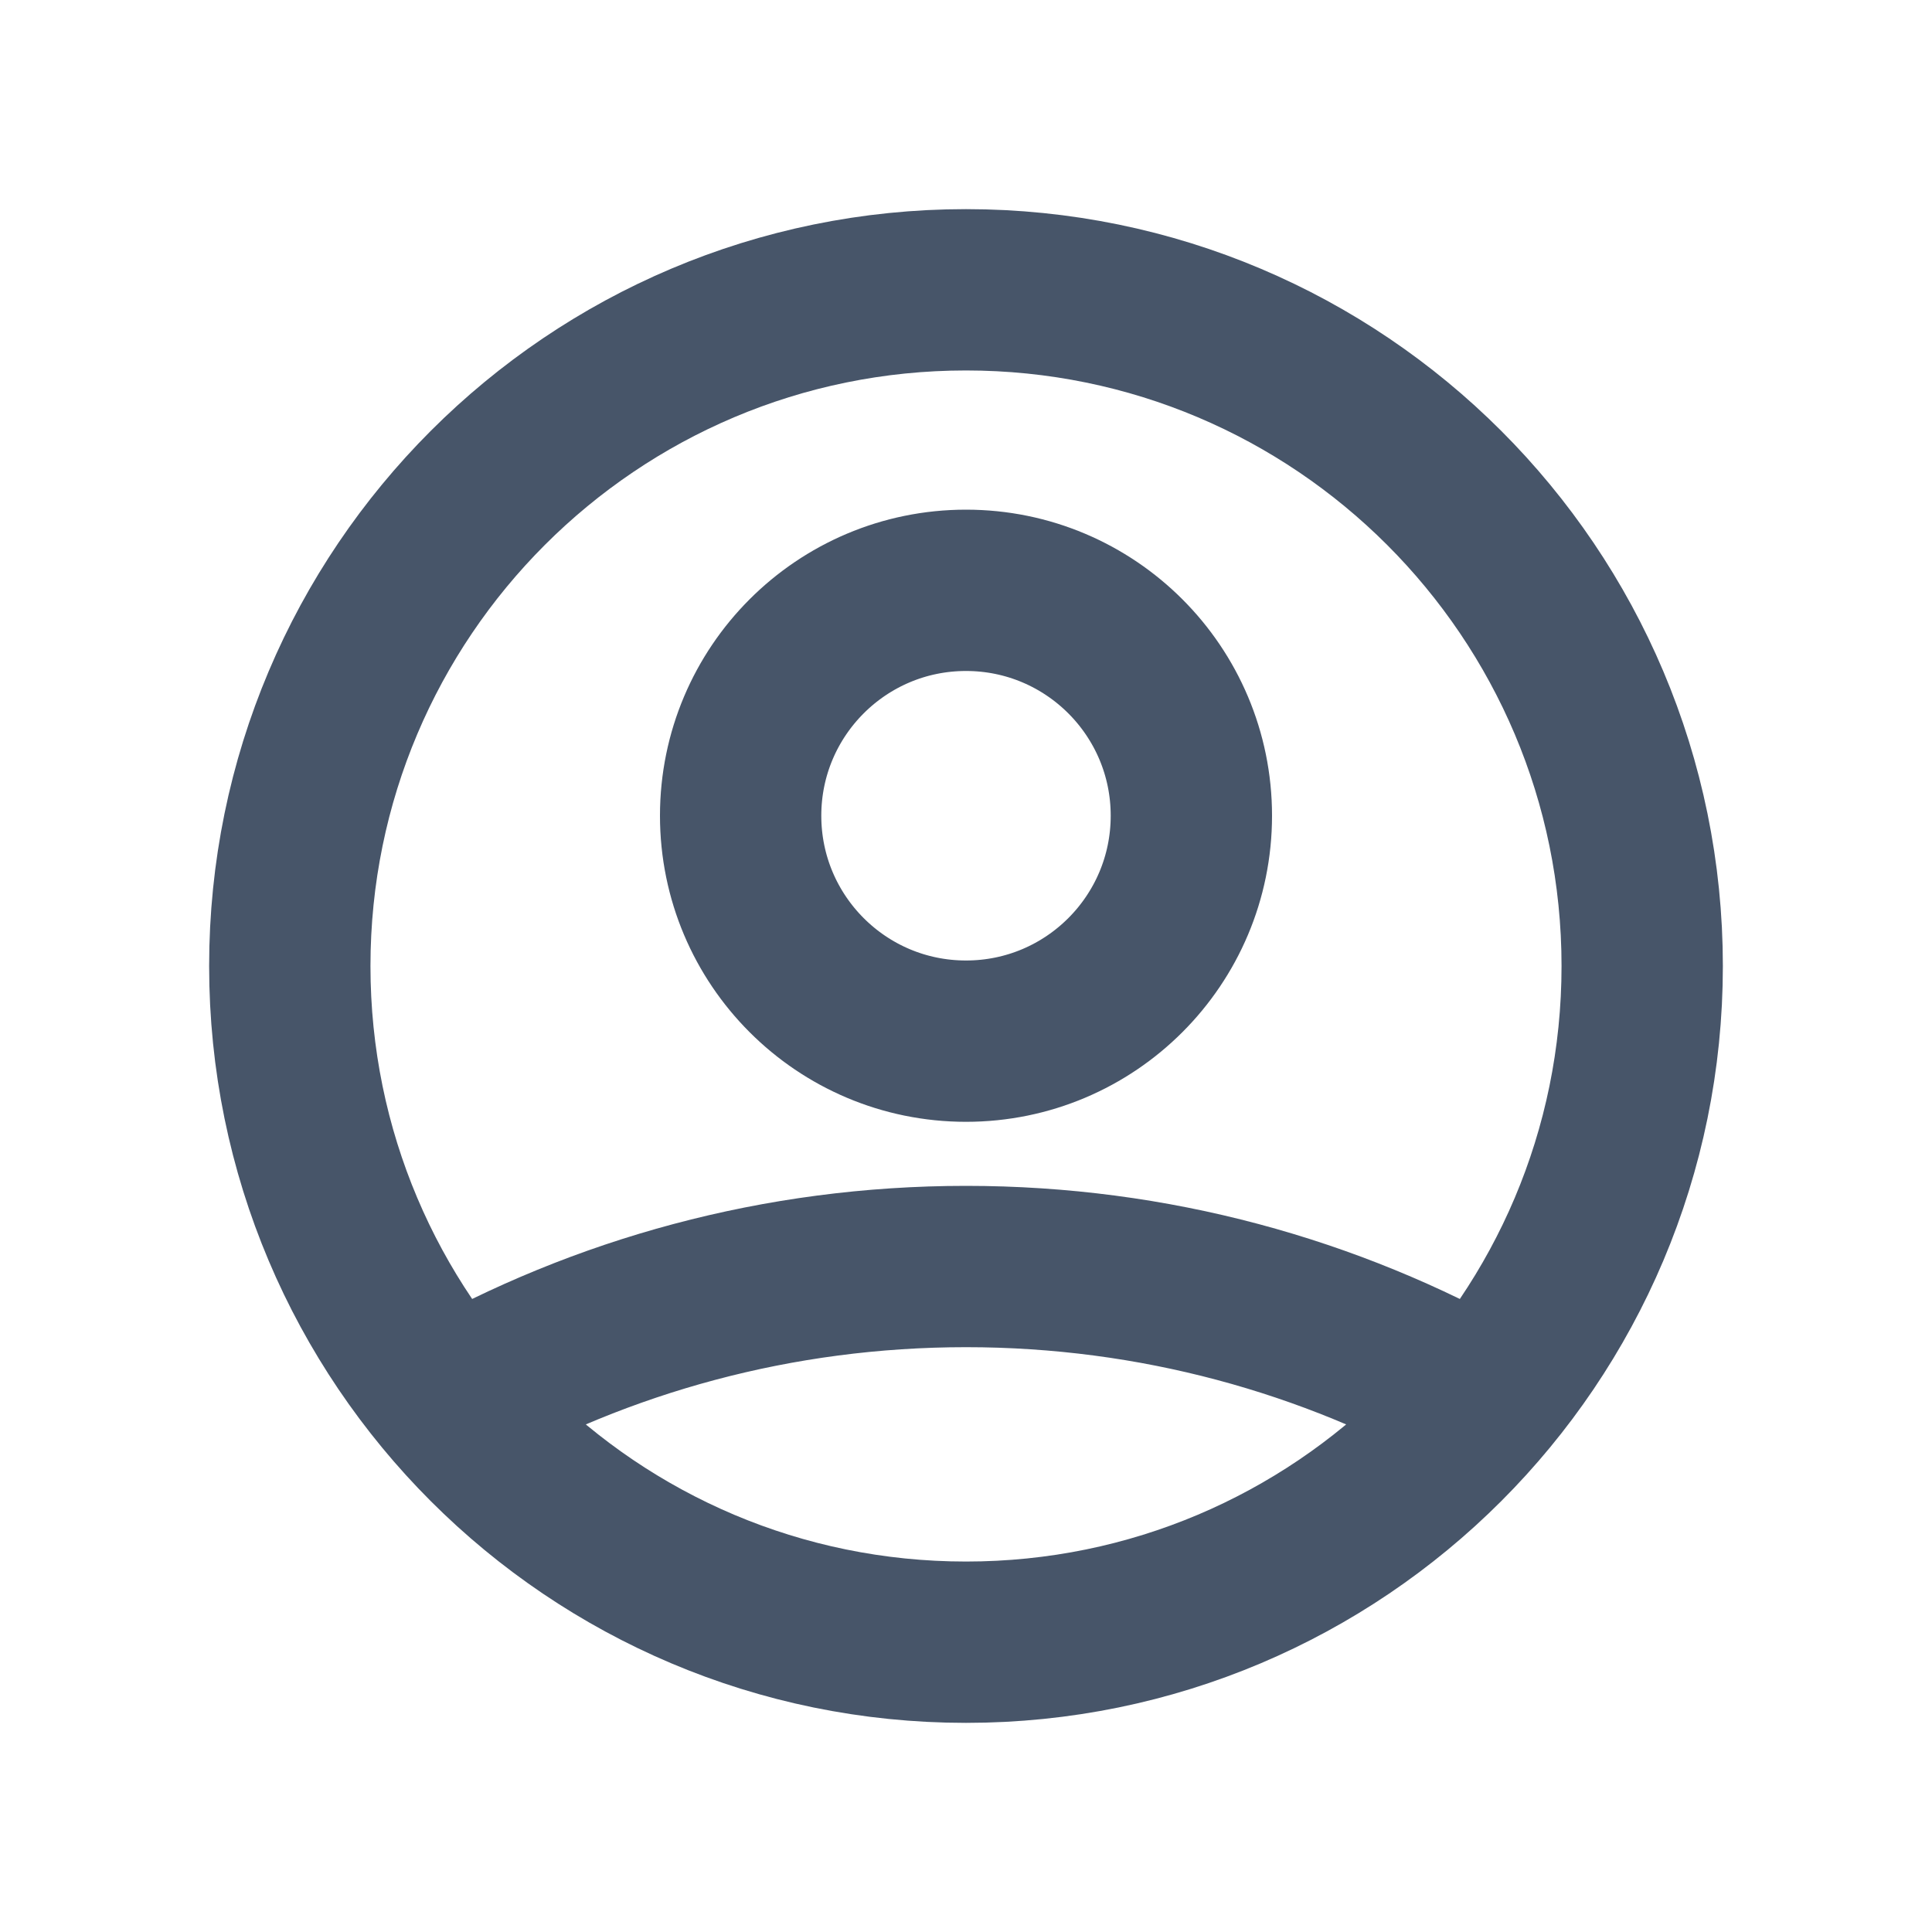 <svg width="20" height="20" viewBox="0 0 20 20" fill="none" xmlns="http://www.w3.org/2000/svg">
<path d="M4.65 14.514C6.23 13.621 8.055 13.111 10 13.111C11.945 13.111 13.77 13.621 15.35 14.514M12.333 8.444C12.333 9.733 11.289 10.778 10 10.778C8.711 10.778 7.667 9.733 7.667 8.444C7.667 7.156 8.711 6.111 10 6.111C11.289 6.111 12.333 7.156 12.333 8.444ZM17 10C17 13.866 13.866 17 10 17C6.134 17 3 13.866 3 10C3 6.134 6.134 3 10 3C13.866 3 17 6.134 17 10Z" stroke="#475569" stroke-width="1.67" stroke-linecap="round" stroke-linejoin="round"/>
</svg>
